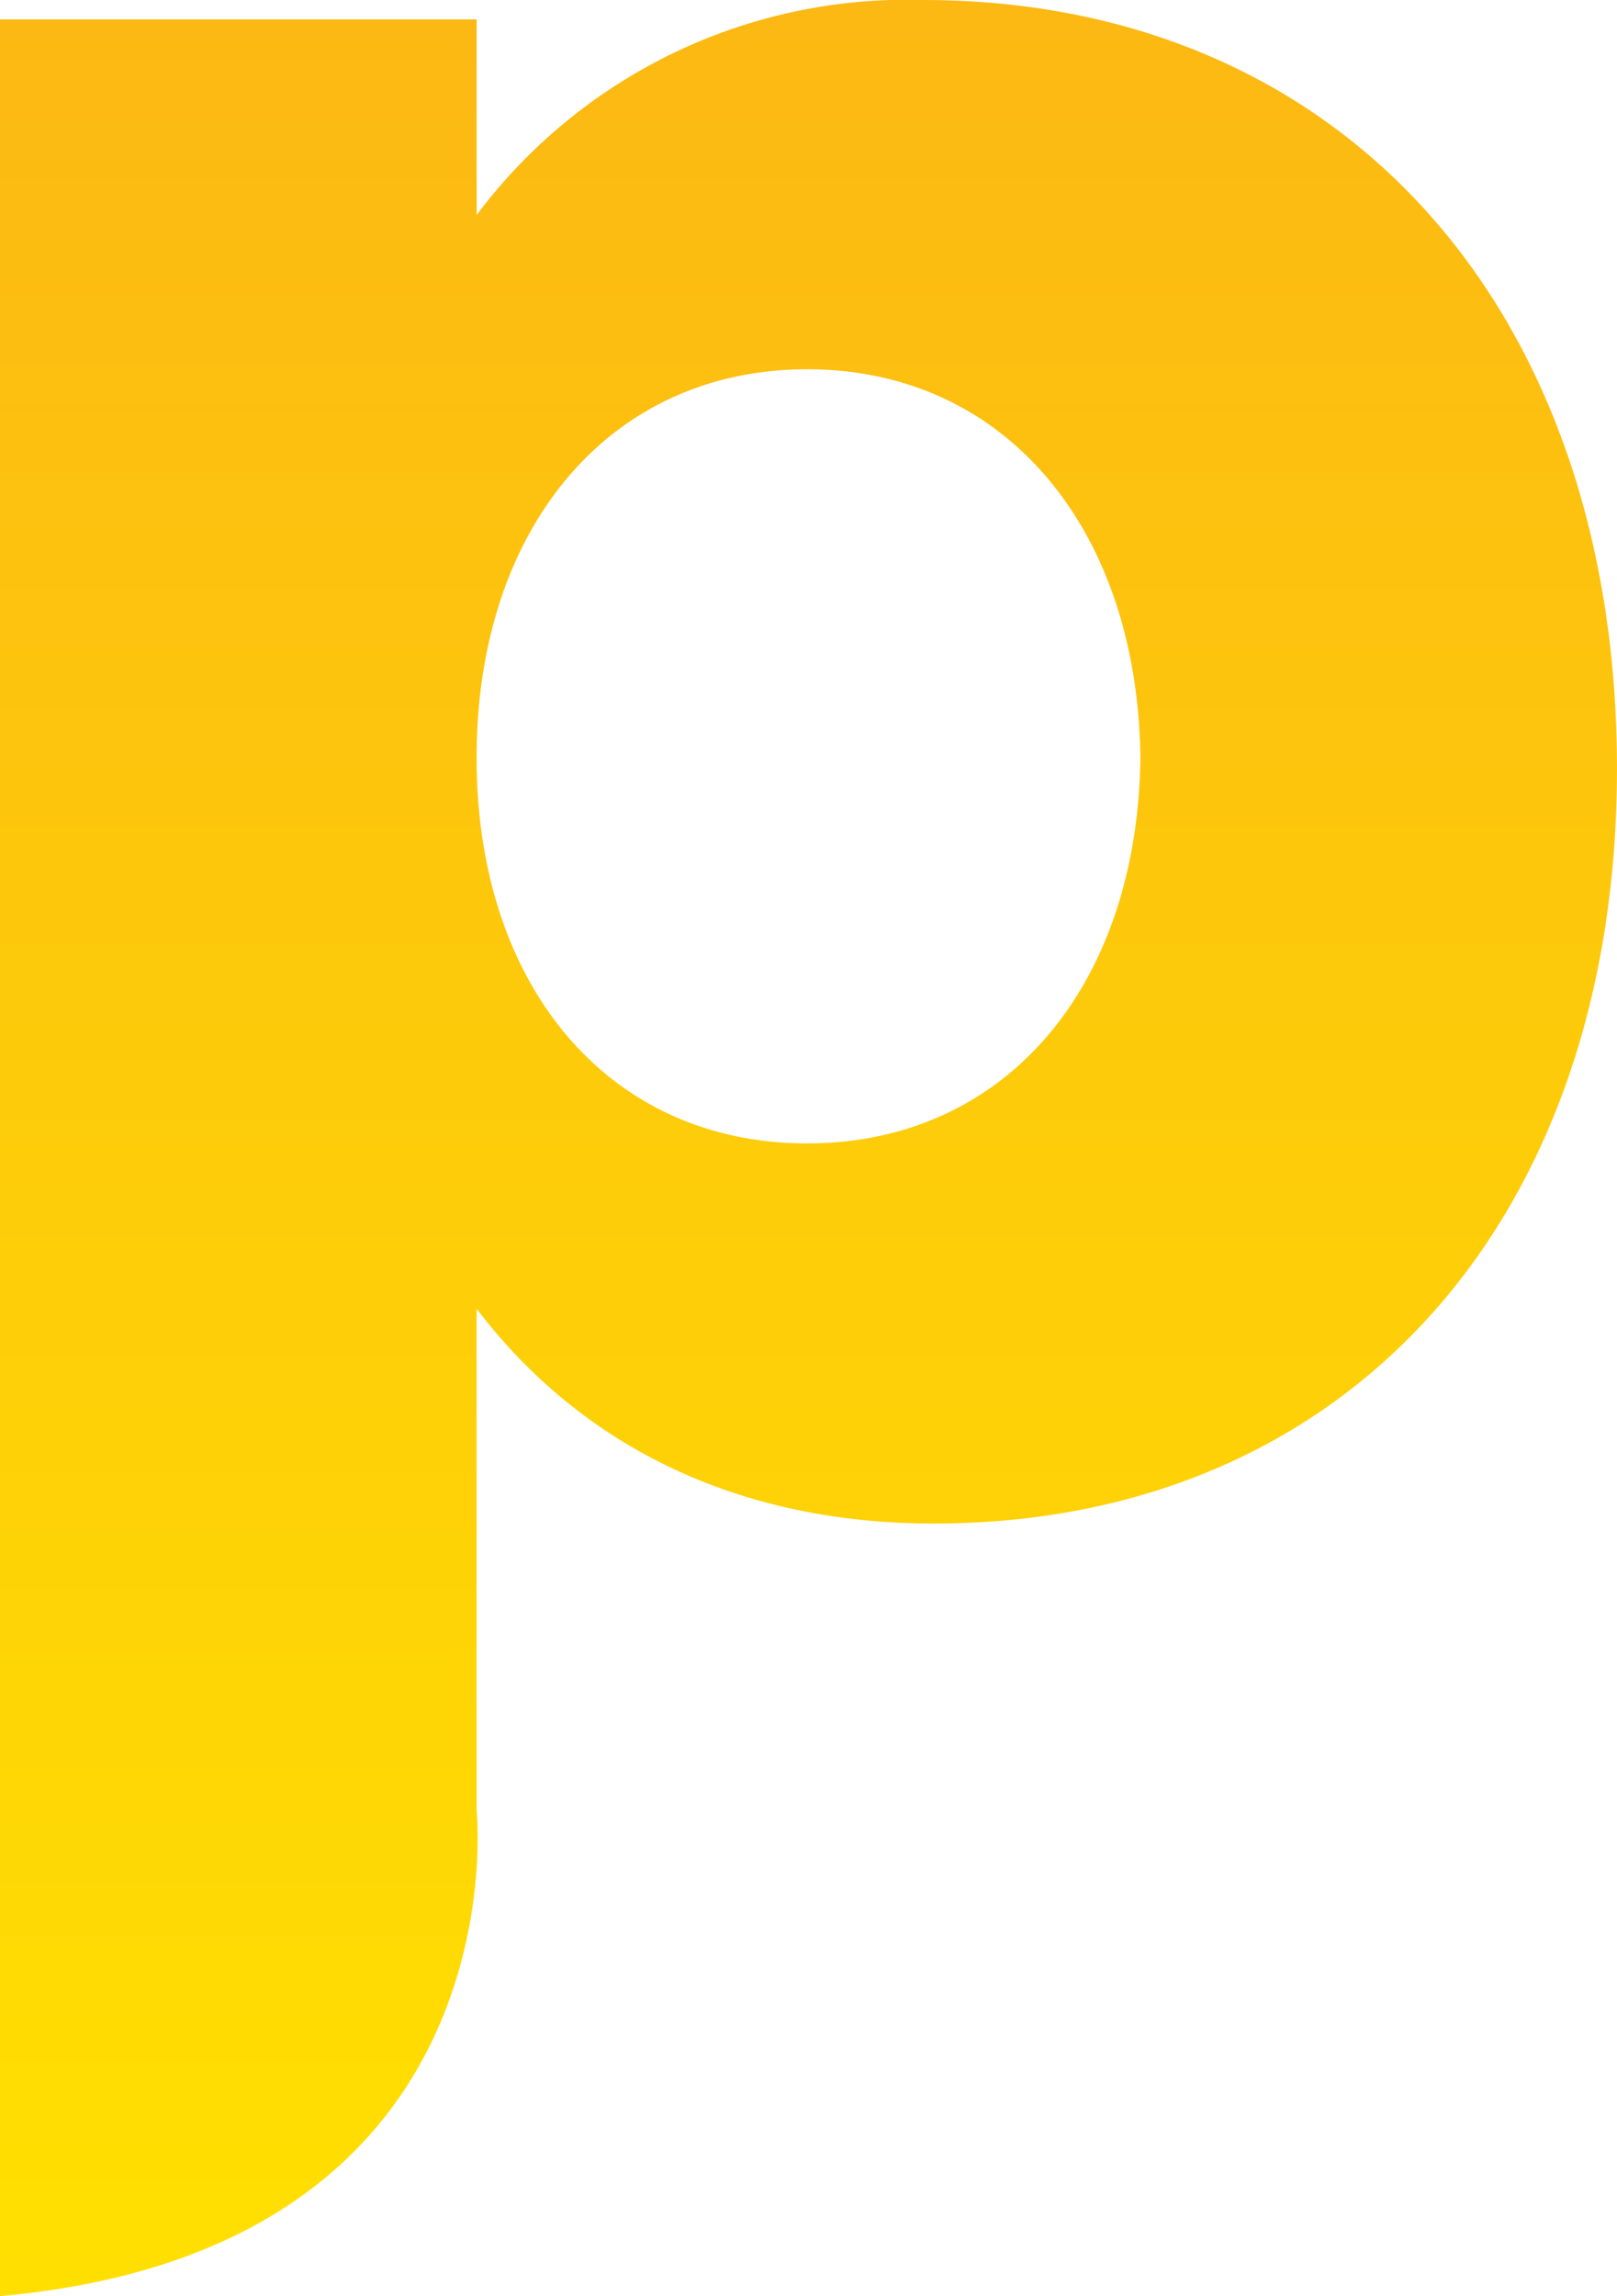 <svg xmlns="http://www.w3.org/2000/svg" xmlns:xlink="http://www.w3.org/1999/xlink" width="55.082" height="78.198" viewBox="0 0 55.082 78.198">
  <defs>
    <linearGradient id="linear-gradient" x1="0.5" y1="1" x2="0.5" gradientUnits="objectBoundingBox">
      <stop offset="0" stop-color="#ffe000"/>
      <stop offset="0.999" stop-color="#fcb813"/>
    </linearGradient>
  </defs>
  <path id="Path_50" data-name="Path 50" d="M740.086,152.274a18.305,18.305,0,0,0-15.2,7.323v-6.663H708.65v77.538c17.84-1.592,16.234-16.562,16.234-16.562V196.842c3.566,4.695,8.915,7.319,15.574,7.319,13.982,0,23.273-10.226,23.273-25.705C763.732,162.784,754.347,152.274,740.086,152.274Zm-3.942,38.941c-6.758,0-11.259-5.348-11.259-13.135s4.5-13.23,11.259-13.23,11.258,5.44,11.353,13.23C747.4,185.868,742.9,191.215,736.144,191.215Z" transform="translate(-708.65 -152.274)" fill="url(#linear-gradient)"/>
</svg>
